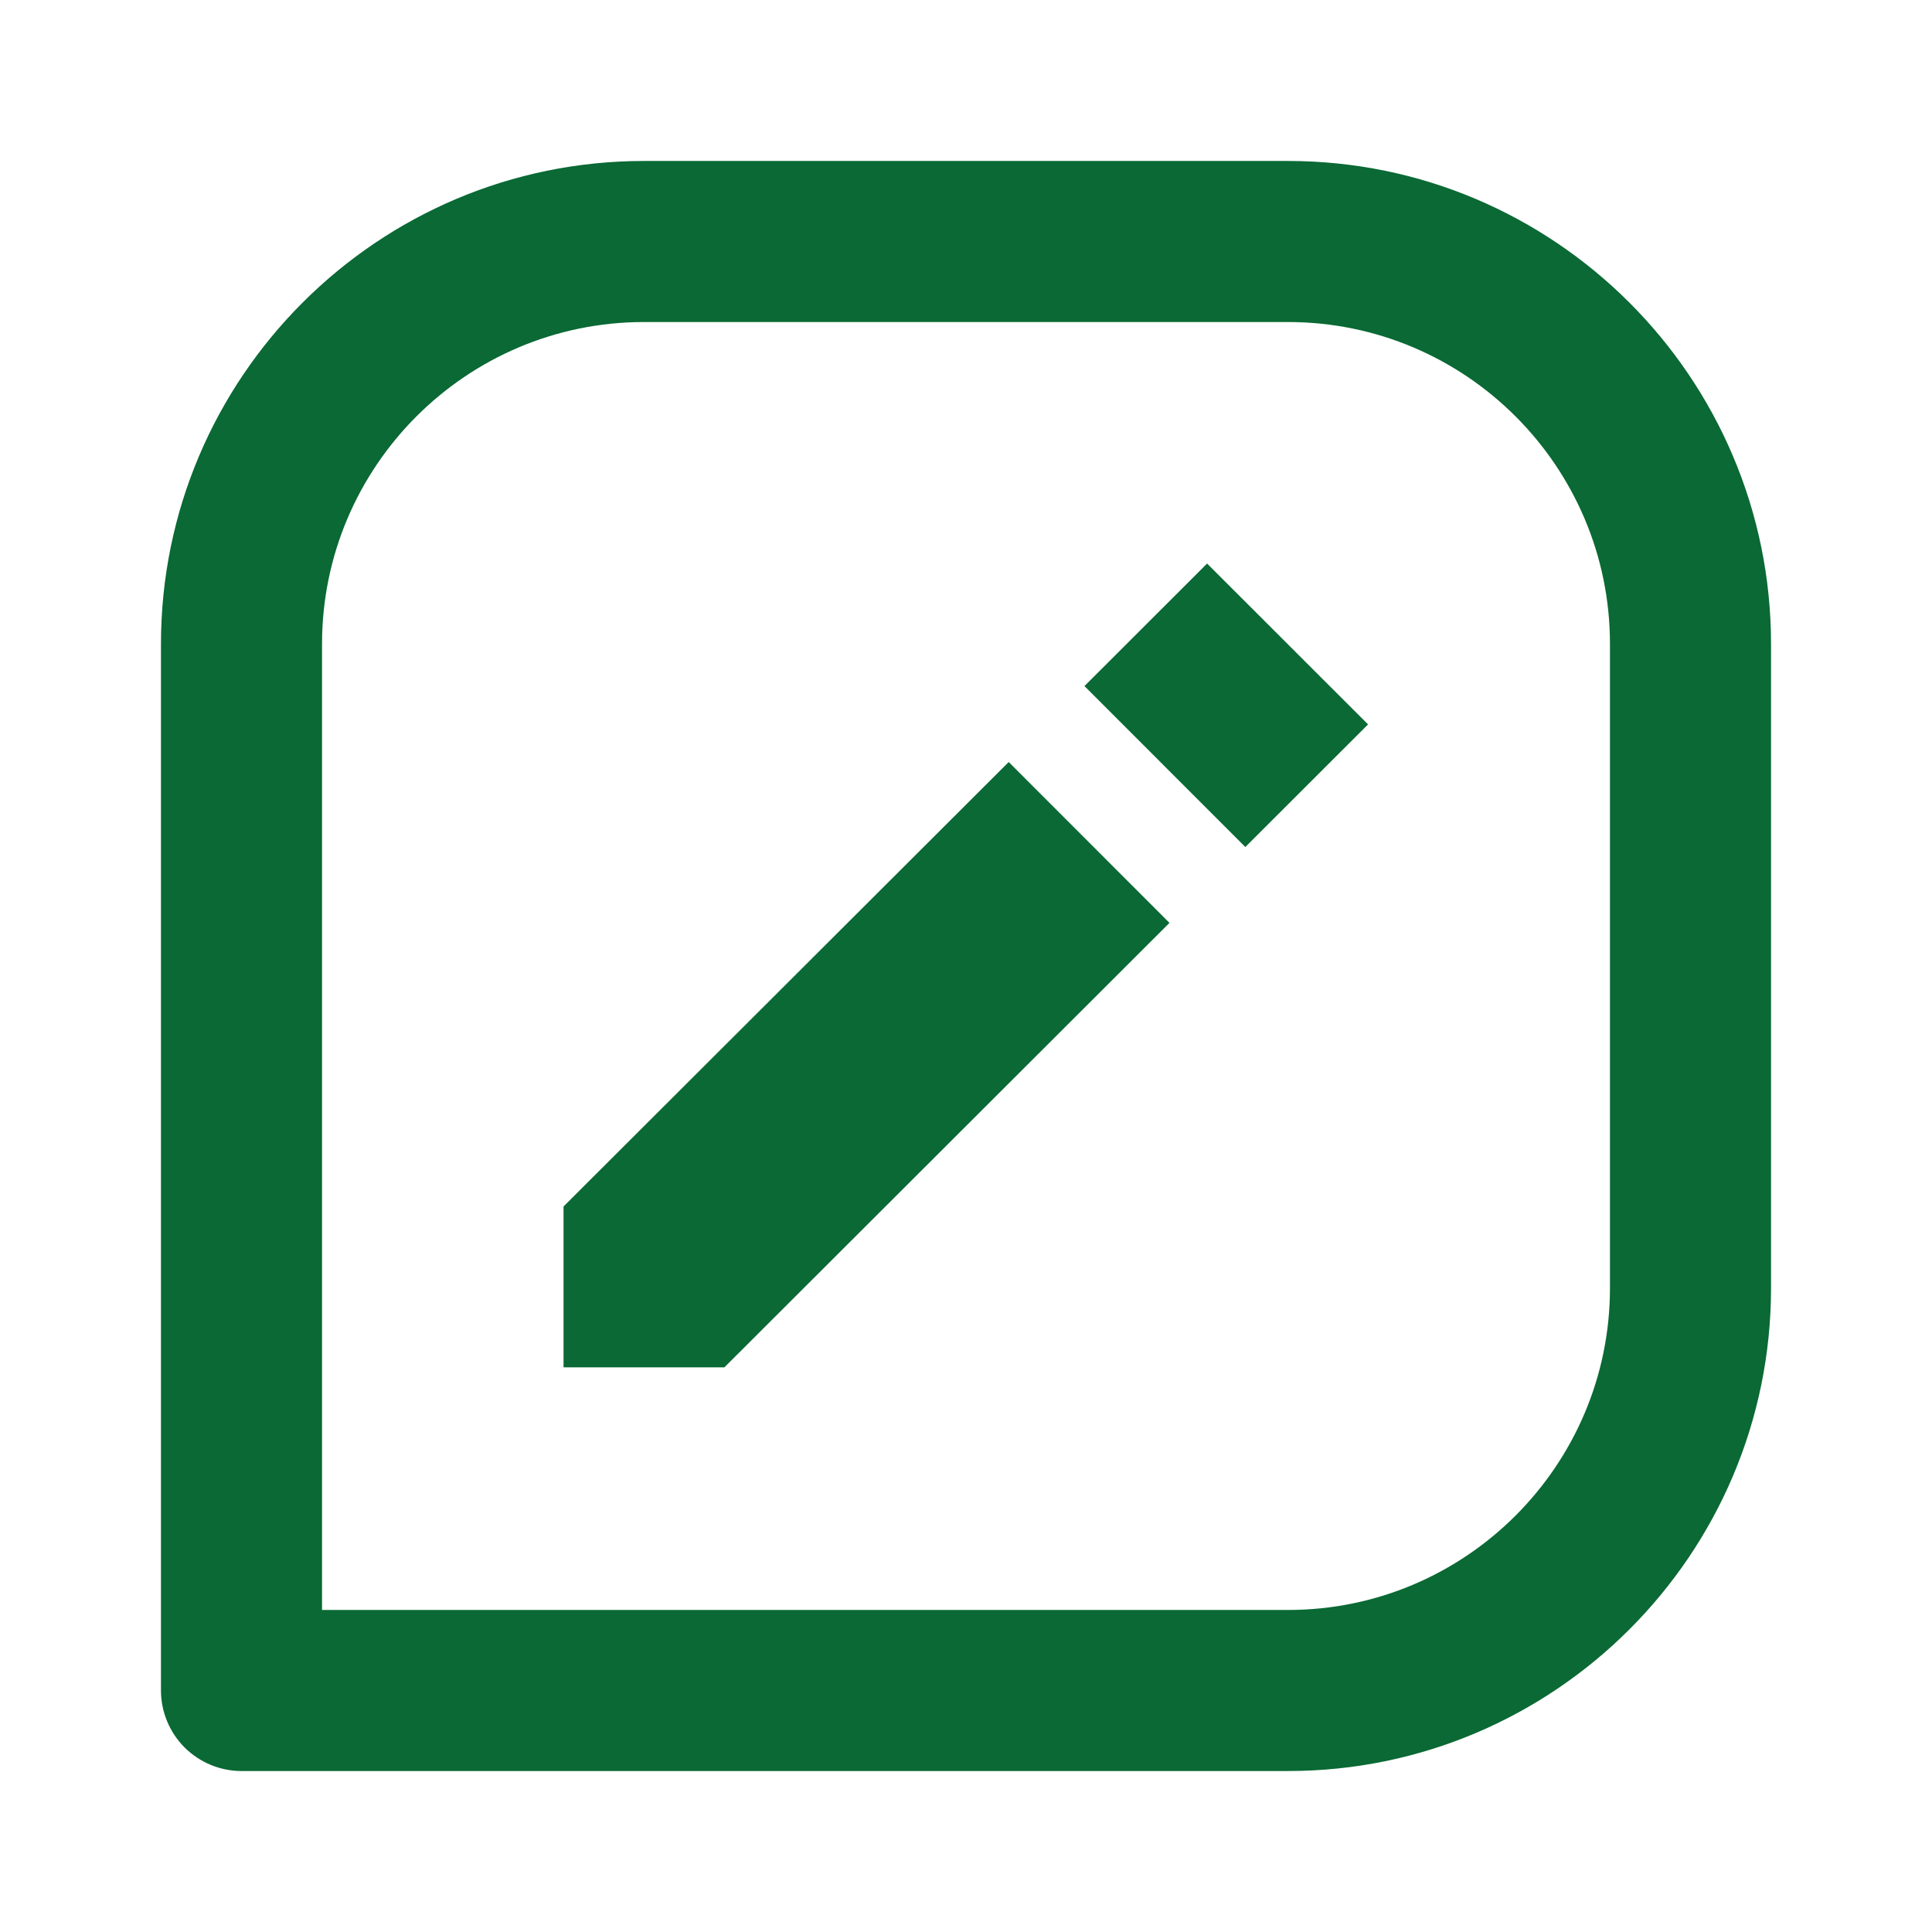 <svg width="19" height="19" viewBox="0 0 19 19" fill="none" xmlns="http://www.w3.org/2000/svg">
<path d="M12.667 1.583H6.333C3.714 1.583 1.583 3.714 1.583 6.333V16.625C1.583 16.835 1.667 17.036 1.815 17.185C1.964 17.333 2.165 17.417 2.375 17.417H12.667C15.286 17.417 17.417 15.286 17.417 12.667V6.333C17.417 3.714 15.286 1.583 12.667 1.583ZM15.833 12.667C15.833 14.413 14.413 15.833 12.667 15.833H3.167V6.333C3.167 4.587 4.587 3.167 6.333 3.167H12.667C14.413 3.167 15.833 4.587 15.833 6.333V12.667Z" fill="#0A6934"/>
<path d="M5.542 11.865V13.447H7.124L11.501 9.076L9.92 7.494L5.542 11.865ZM12.247 8.33L10.665 6.747L11.871 5.542L13.454 7.124L12.247 8.33Z" fill="#0A6934"/>
</svg>

